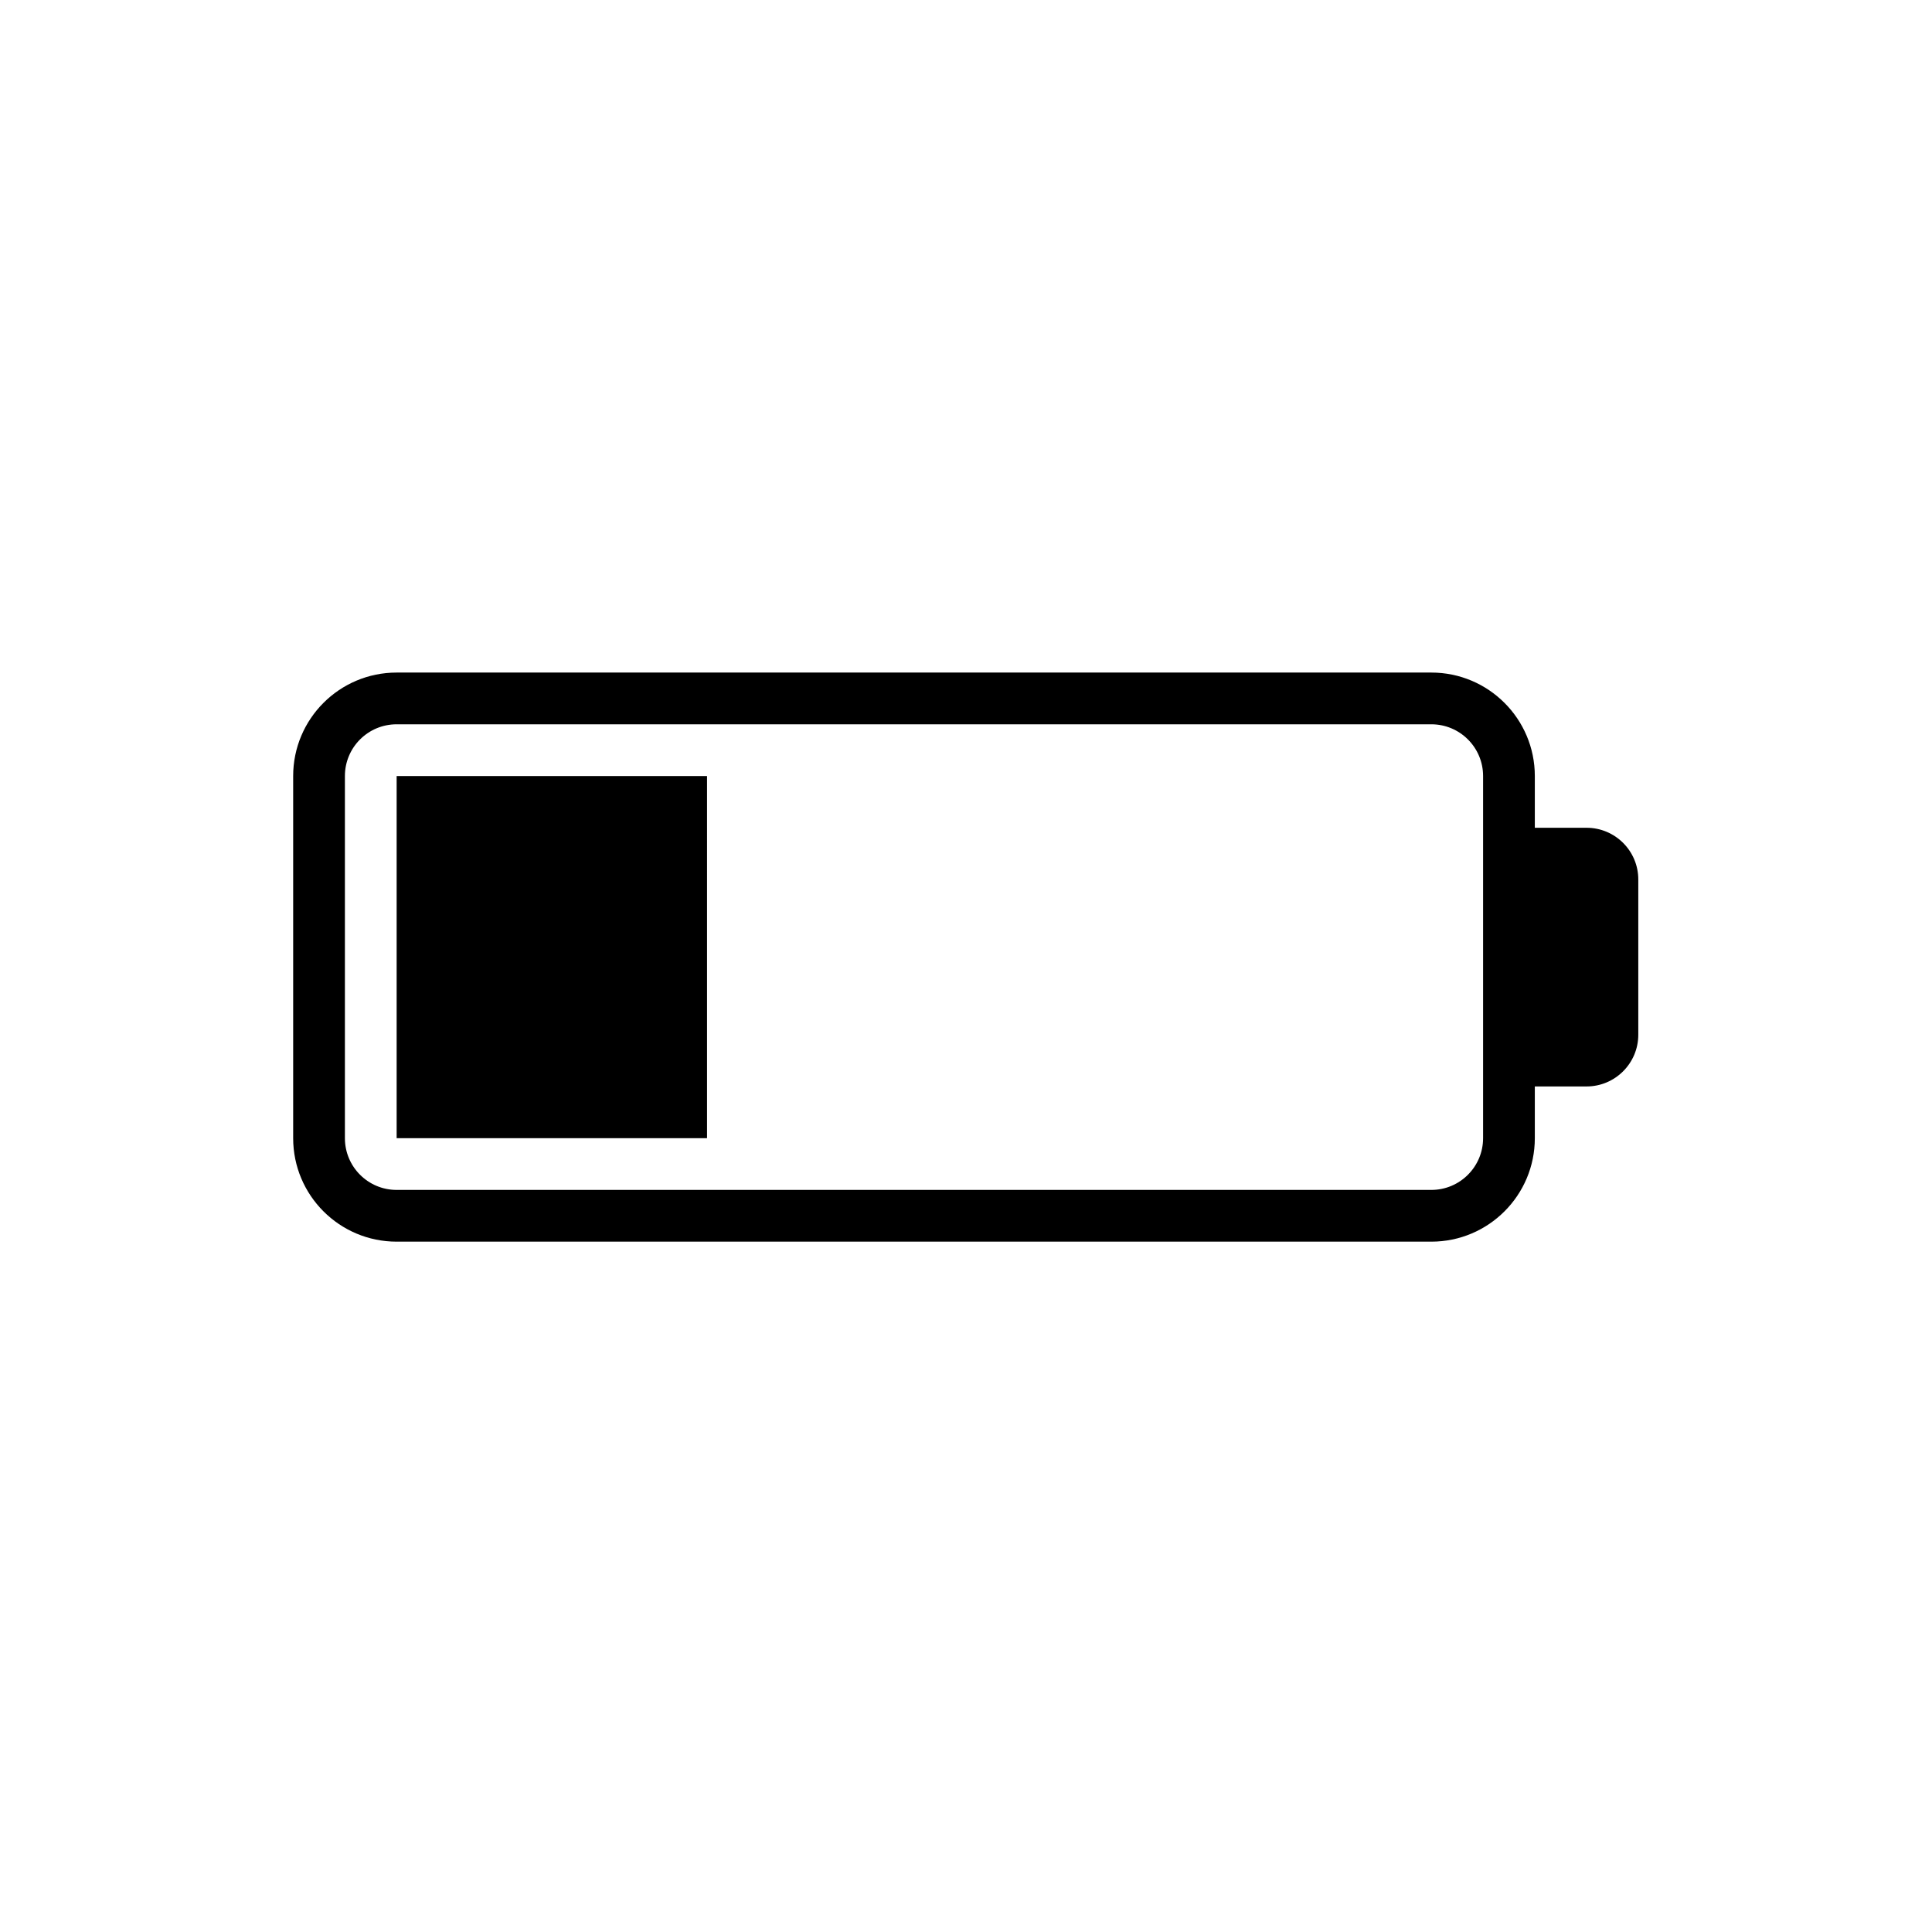 <svg viewBox="0 0 1195 1195" xmlns="http://www.w3.org/2000/svg"><path d="M981.333 512h-32v-32c0-35.328-28.672-64-64-64h-640c-35.36 0-64 28.672-64 64v224c0 35.328 28.64 64 64 64h640c35.328 0 64-28.672 64-64v-32h32c17.664 0 32-14.336 32-32v-96c0-17.696-14.336-32-32-32zm-64 192c0 17.664-14.336 32-32 32h-640c-17.696 0-32-14.336-32-32V480c0-17.696 14.304-32 32-32h640c17.664 0 32 14.304 32 32v224zm-672 0h192V480h-192v224z"/></svg>